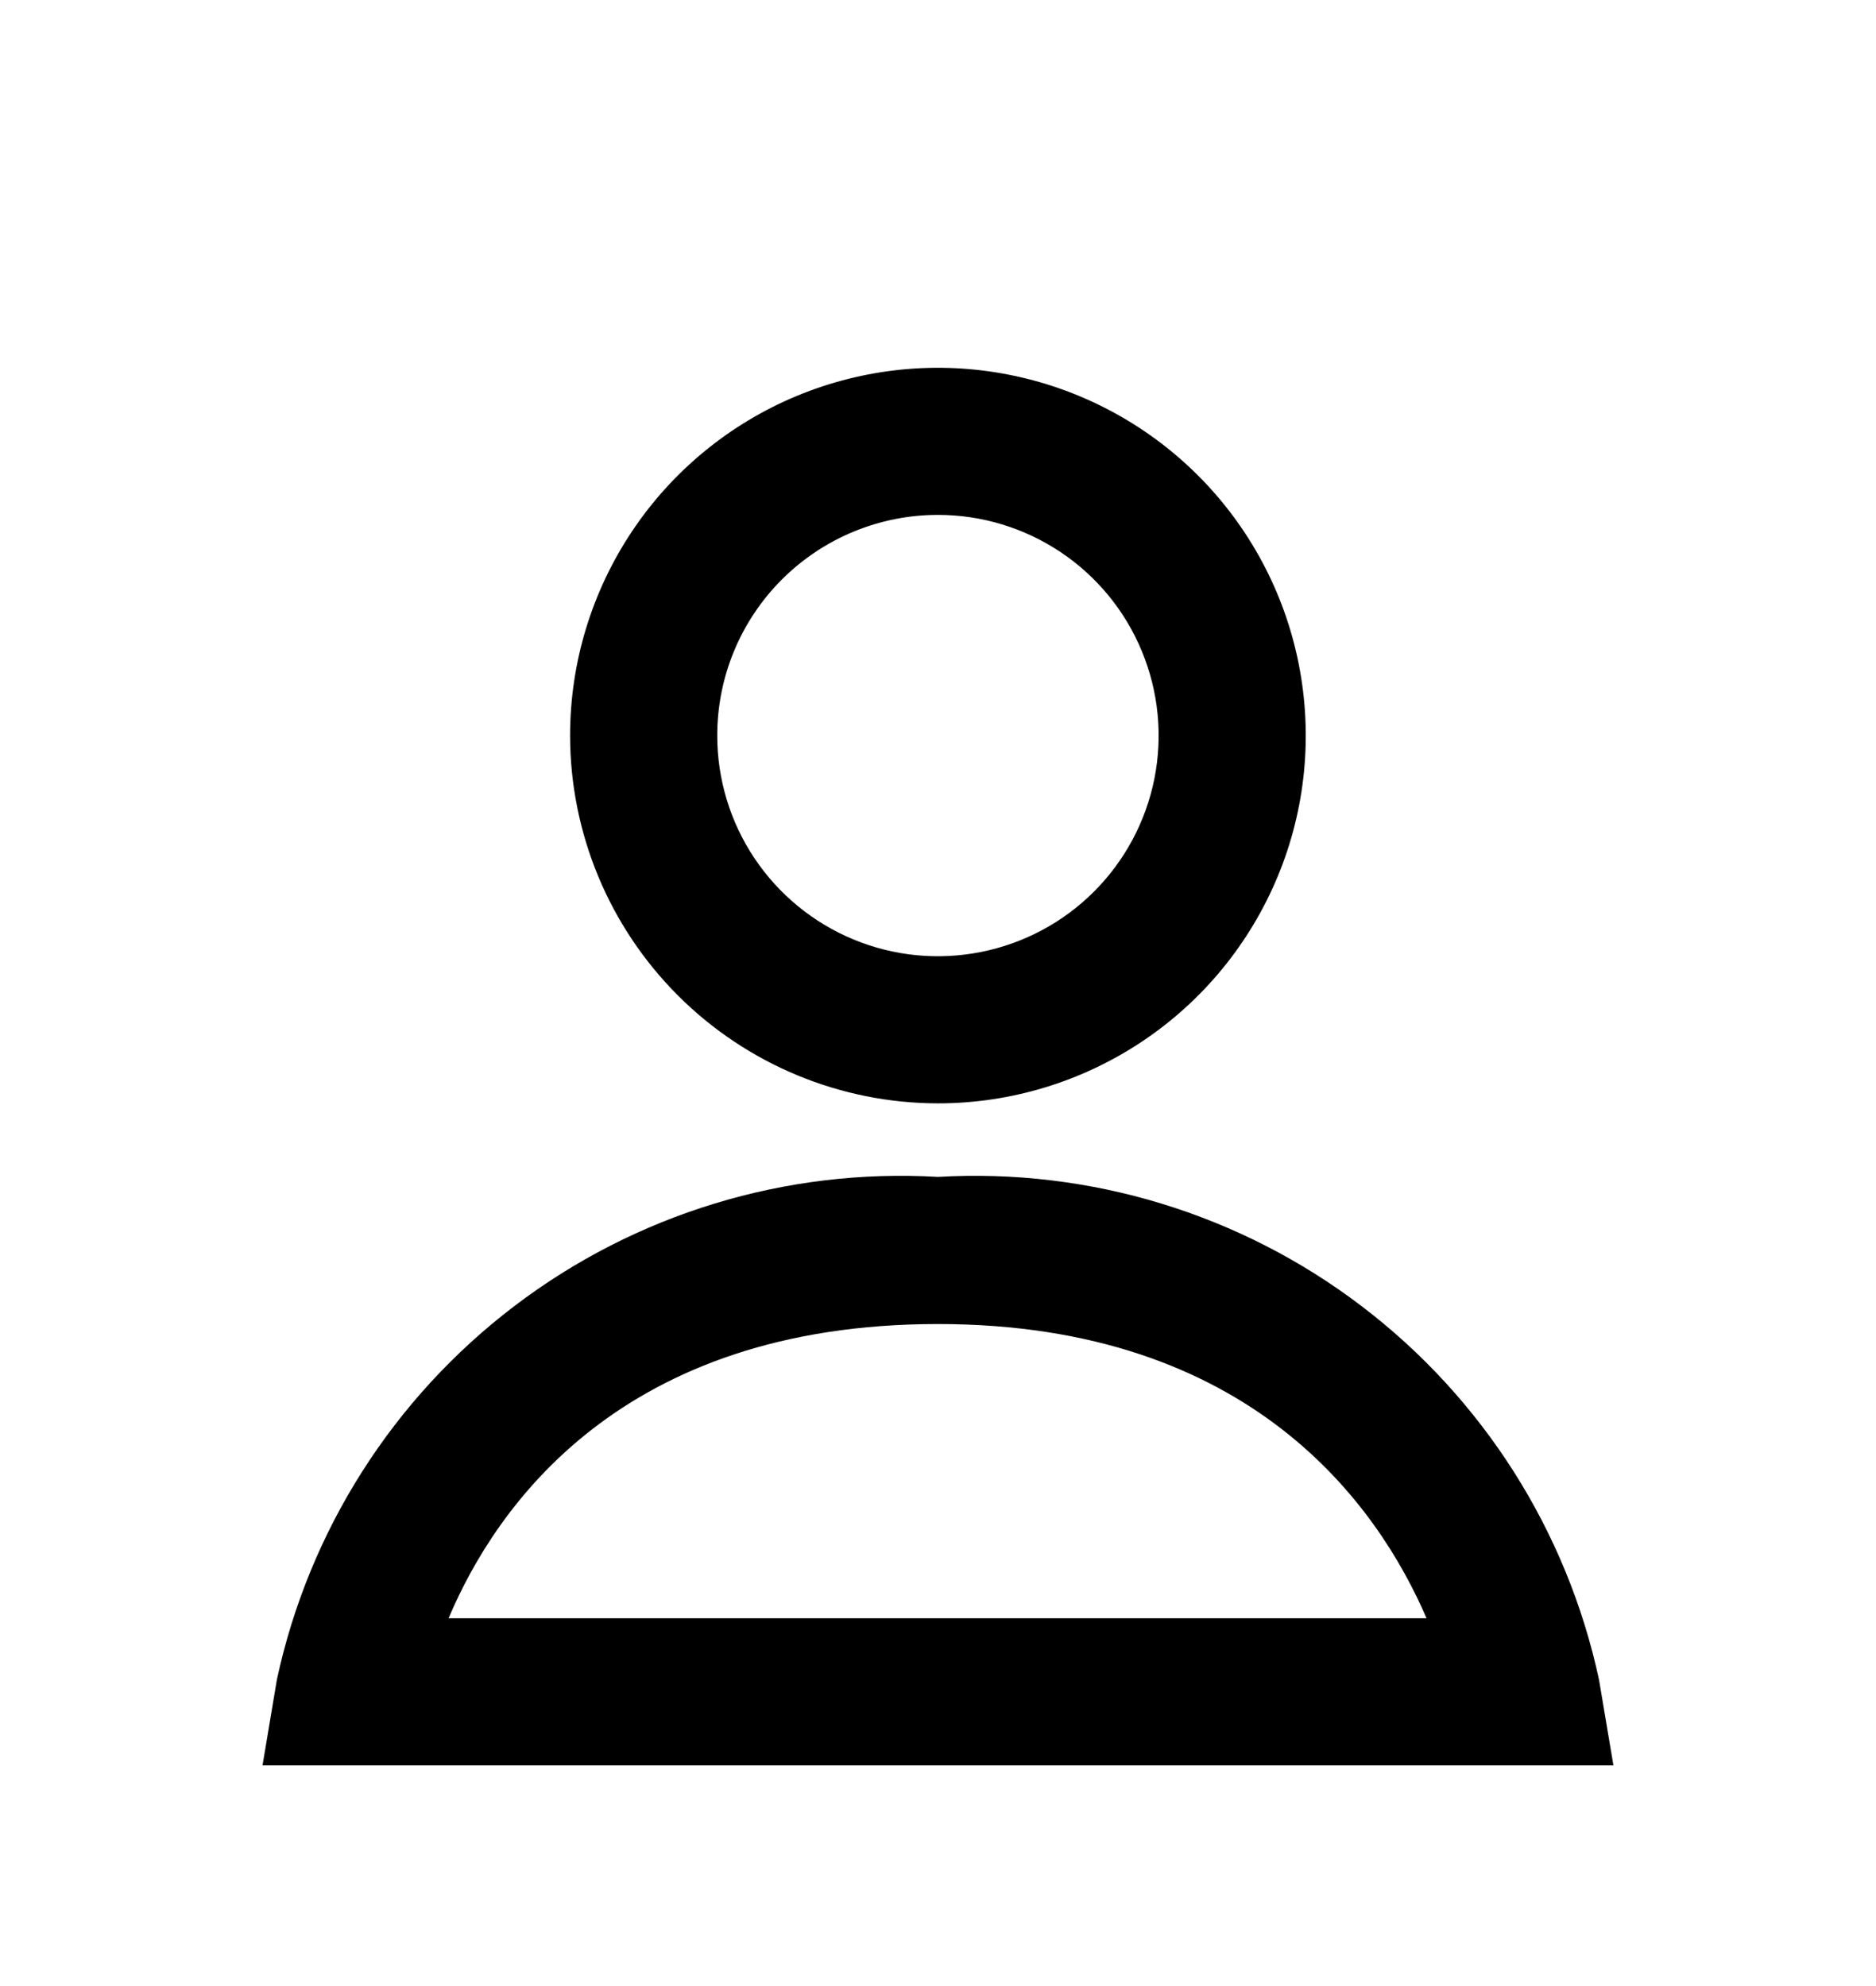 <svg width="34" height="36" viewBox="0 0 34 36" fill="none" xmlns="http://www.w3.org/2000/svg">
<g filter="url(#filter0_d_2537_1833)">
<path d="M16.999 16C18.317 16 19.606 15.609 20.703 14.876C21.799 14.144 22.653 13.103 23.158 11.884C23.663 10.666 23.794 9.326 23.537 8.033C23.28 6.739 22.645 5.552 21.713 4.619C20.78 3.687 19.593 3.052 18.299 2.795C17.006 2.537 15.666 2.67 14.447 3.174C13.229 3.679 12.188 4.533 11.456 5.629C10.723 6.726 10.332 8.015 10.332 9.333C10.334 11.101 11.037 12.795 12.287 14.045C13.537 15.295 15.231 15.998 16.999 16ZM16.999 5.333C17.79 5.333 18.563 5.568 19.221 6.007C19.879 6.447 20.392 7.072 20.694 7.803C20.997 8.533 21.076 9.338 20.922 10.114C20.767 10.89 20.387 11.602 19.827 12.162C19.268 12.721 18.555 13.102 17.779 13.256C17.003 13.411 16.199 13.332 15.468 13.029C14.737 12.726 14.112 12.213 13.673 11.556C13.233 10.898 12.999 10.124 12.999 9.333C12.999 8.272 13.42 7.255 14.17 6.505C14.92 5.755 15.938 5.333 16.999 5.333Z" fill="black"/>
<path d="M28.98 26.447C28.4 23.748 26.873 21.345 24.675 19.674C22.478 18.002 19.755 17.172 16.999 17.333C14.243 17.172 11.52 18.002 9.323 19.674C7.125 21.345 5.598 23.748 5.018 26.447L4.758 28H29.241L28.98 26.447ZM8.13 25.333C8.99 23.3 11.266 20 16.999 20C22.68 20 24.977 23.297 25.854 25.333H8.13Z" fill="black"/>
</g>
<defs>
<filter id="filter0_d_2537_1833" x="-3" y="0" width="40" height="40" filterUnits="userSpaceOnUse" color-interpolation-filters="sRGB">
<feFlood flood-opacity="0" result="BackgroundImageFix"/>
<feColorMatrix in="SourceAlpha" type="matrix" values="0 0 0 0 0 0 0 0 0 0 0 0 0 0 0 0 0 0 127 0" result="hardAlpha"/>
<feOffset dy="4"/>
<feGaussianBlur stdDeviation="2"/>
<feComposite in2="hardAlpha" operator="out"/>
<feColorMatrix type="matrix" values="0 0 0 0 0 0 0 0 0 0 0 0 0 0 0 0 0 0 0.25 0"/>
<feBlend mode="normal" in2="BackgroundImageFix" result="effect1_dropShadow_2537_1833"/>
<feBlend mode="normal" in="SourceGraphic" in2="effect1_dropShadow_2537_1833" result="shape"/>
</filter>
</defs>
</svg>
